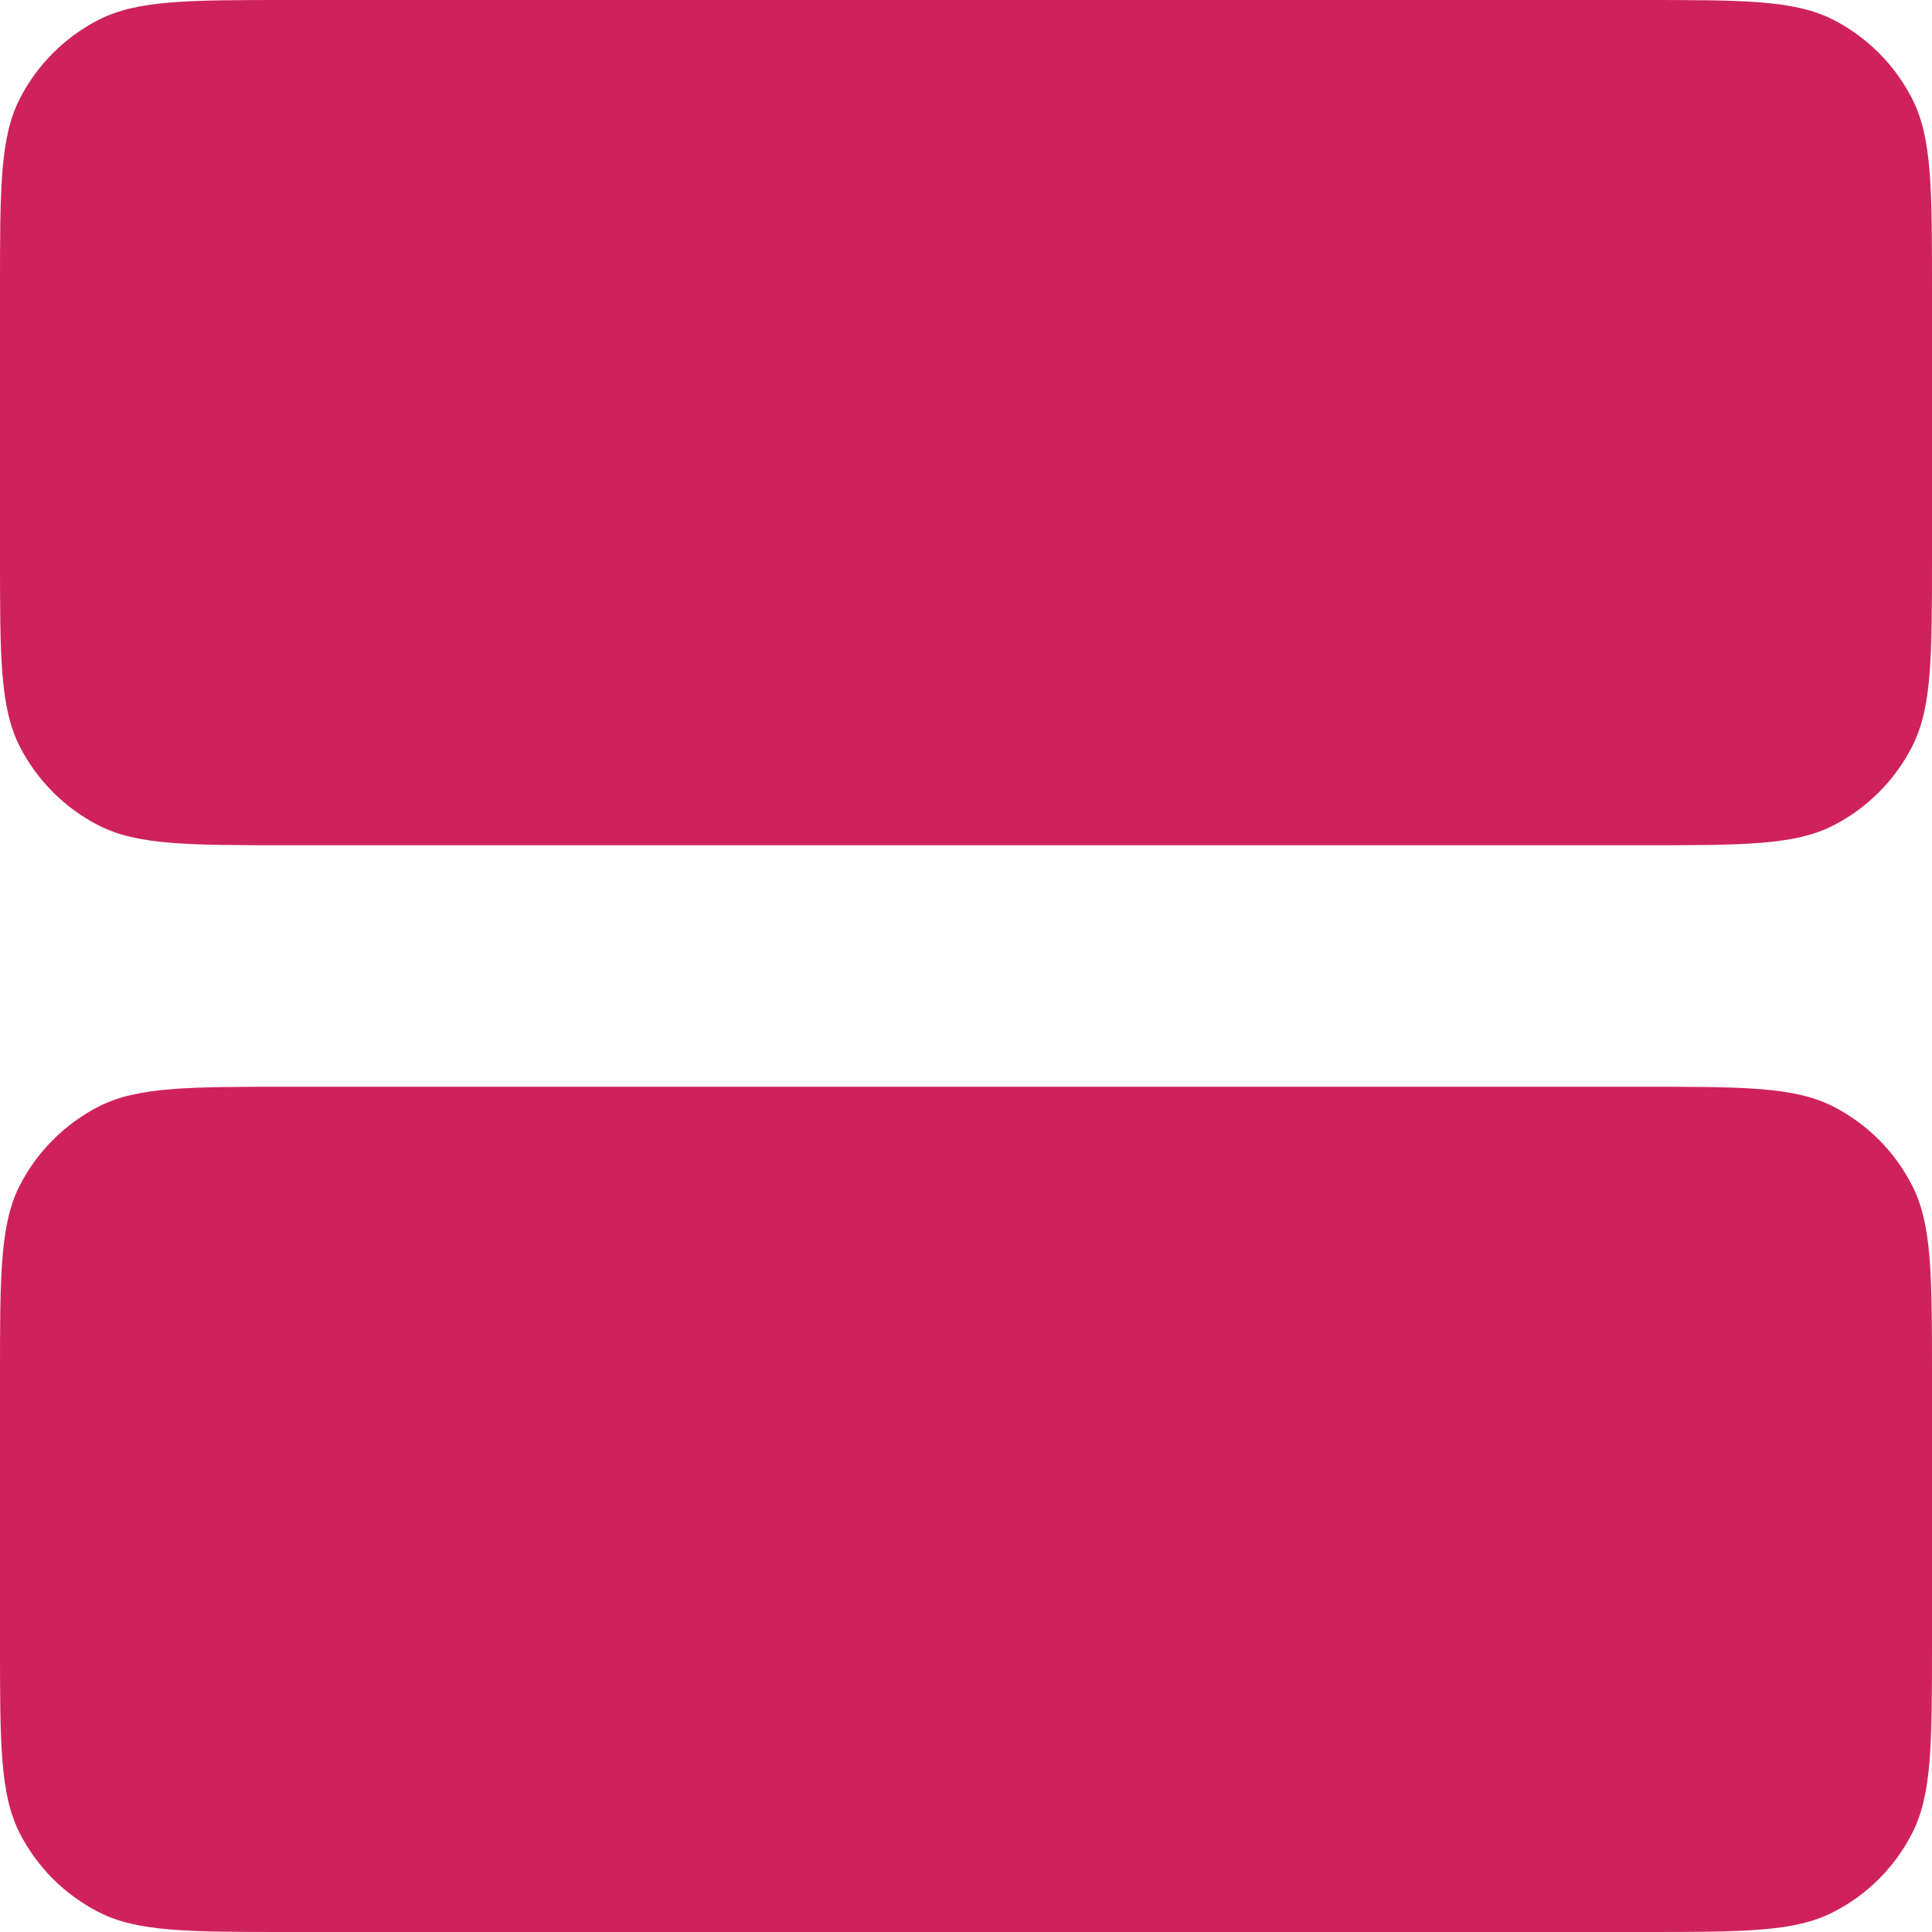 <svg width="16" height="16" viewBox="0 0 16 16" fill="none" xmlns="http://www.w3.org/2000/svg">
<g clip-path="url(#clip0_5428_3812)">
<path fill-rule="evenodd" clip-rule="evenodd" d="M0.163 0.819C0 1.14 0 1.56 0 2.4V4.6C0 5.44 0 5.86 0.163 6.181C0.307 6.463 0.537 6.693 0.819 6.837C1.14 7 1.56 7 2.4 7H13.6C14.44 7 14.86 7 15.181 6.837C15.463 6.693 15.693 6.463 15.836 6.181C16 5.86 16 5.44 16 4.6V2.4C16 1.56 16 1.14 15.836 0.819C15.693 0.537 15.463 0.307 15.181 0.163C14.86 0 14.44 0 13.6 0H2.4C1.56 0 1.14 0 0.819 0.163C0.537 0.307 0.307 0.537 0.163 0.819ZM0.163 9.819C0 10.14 0 10.56 0 11.4V13.6C0 14.44 0 14.86 0.163 15.181C0.307 15.463 0.537 15.693 0.819 15.836C1.14 16 1.56 16 2.4 16H13.6C14.44 16 14.86 16 15.181 15.836C15.463 15.693 15.693 15.463 15.836 15.181C16 14.86 16 14.44 16 13.6V11.4C16 10.56 16 10.14 15.836 9.819C15.693 9.537 15.463 9.307 15.181 9.163C14.86 9 14.44 9 13.6 9H2.4C1.56 9 1.14 9 0.819 9.163C0.537 9.307 0.307 9.537 0.163 9.819Z" fill="#CF225D"/>
</g>
<defs>
<clipPath id="clip0_5428_3812">
<rect width="16" height="16" fill="white"/>
</clipPath>
</defs>
</svg>
